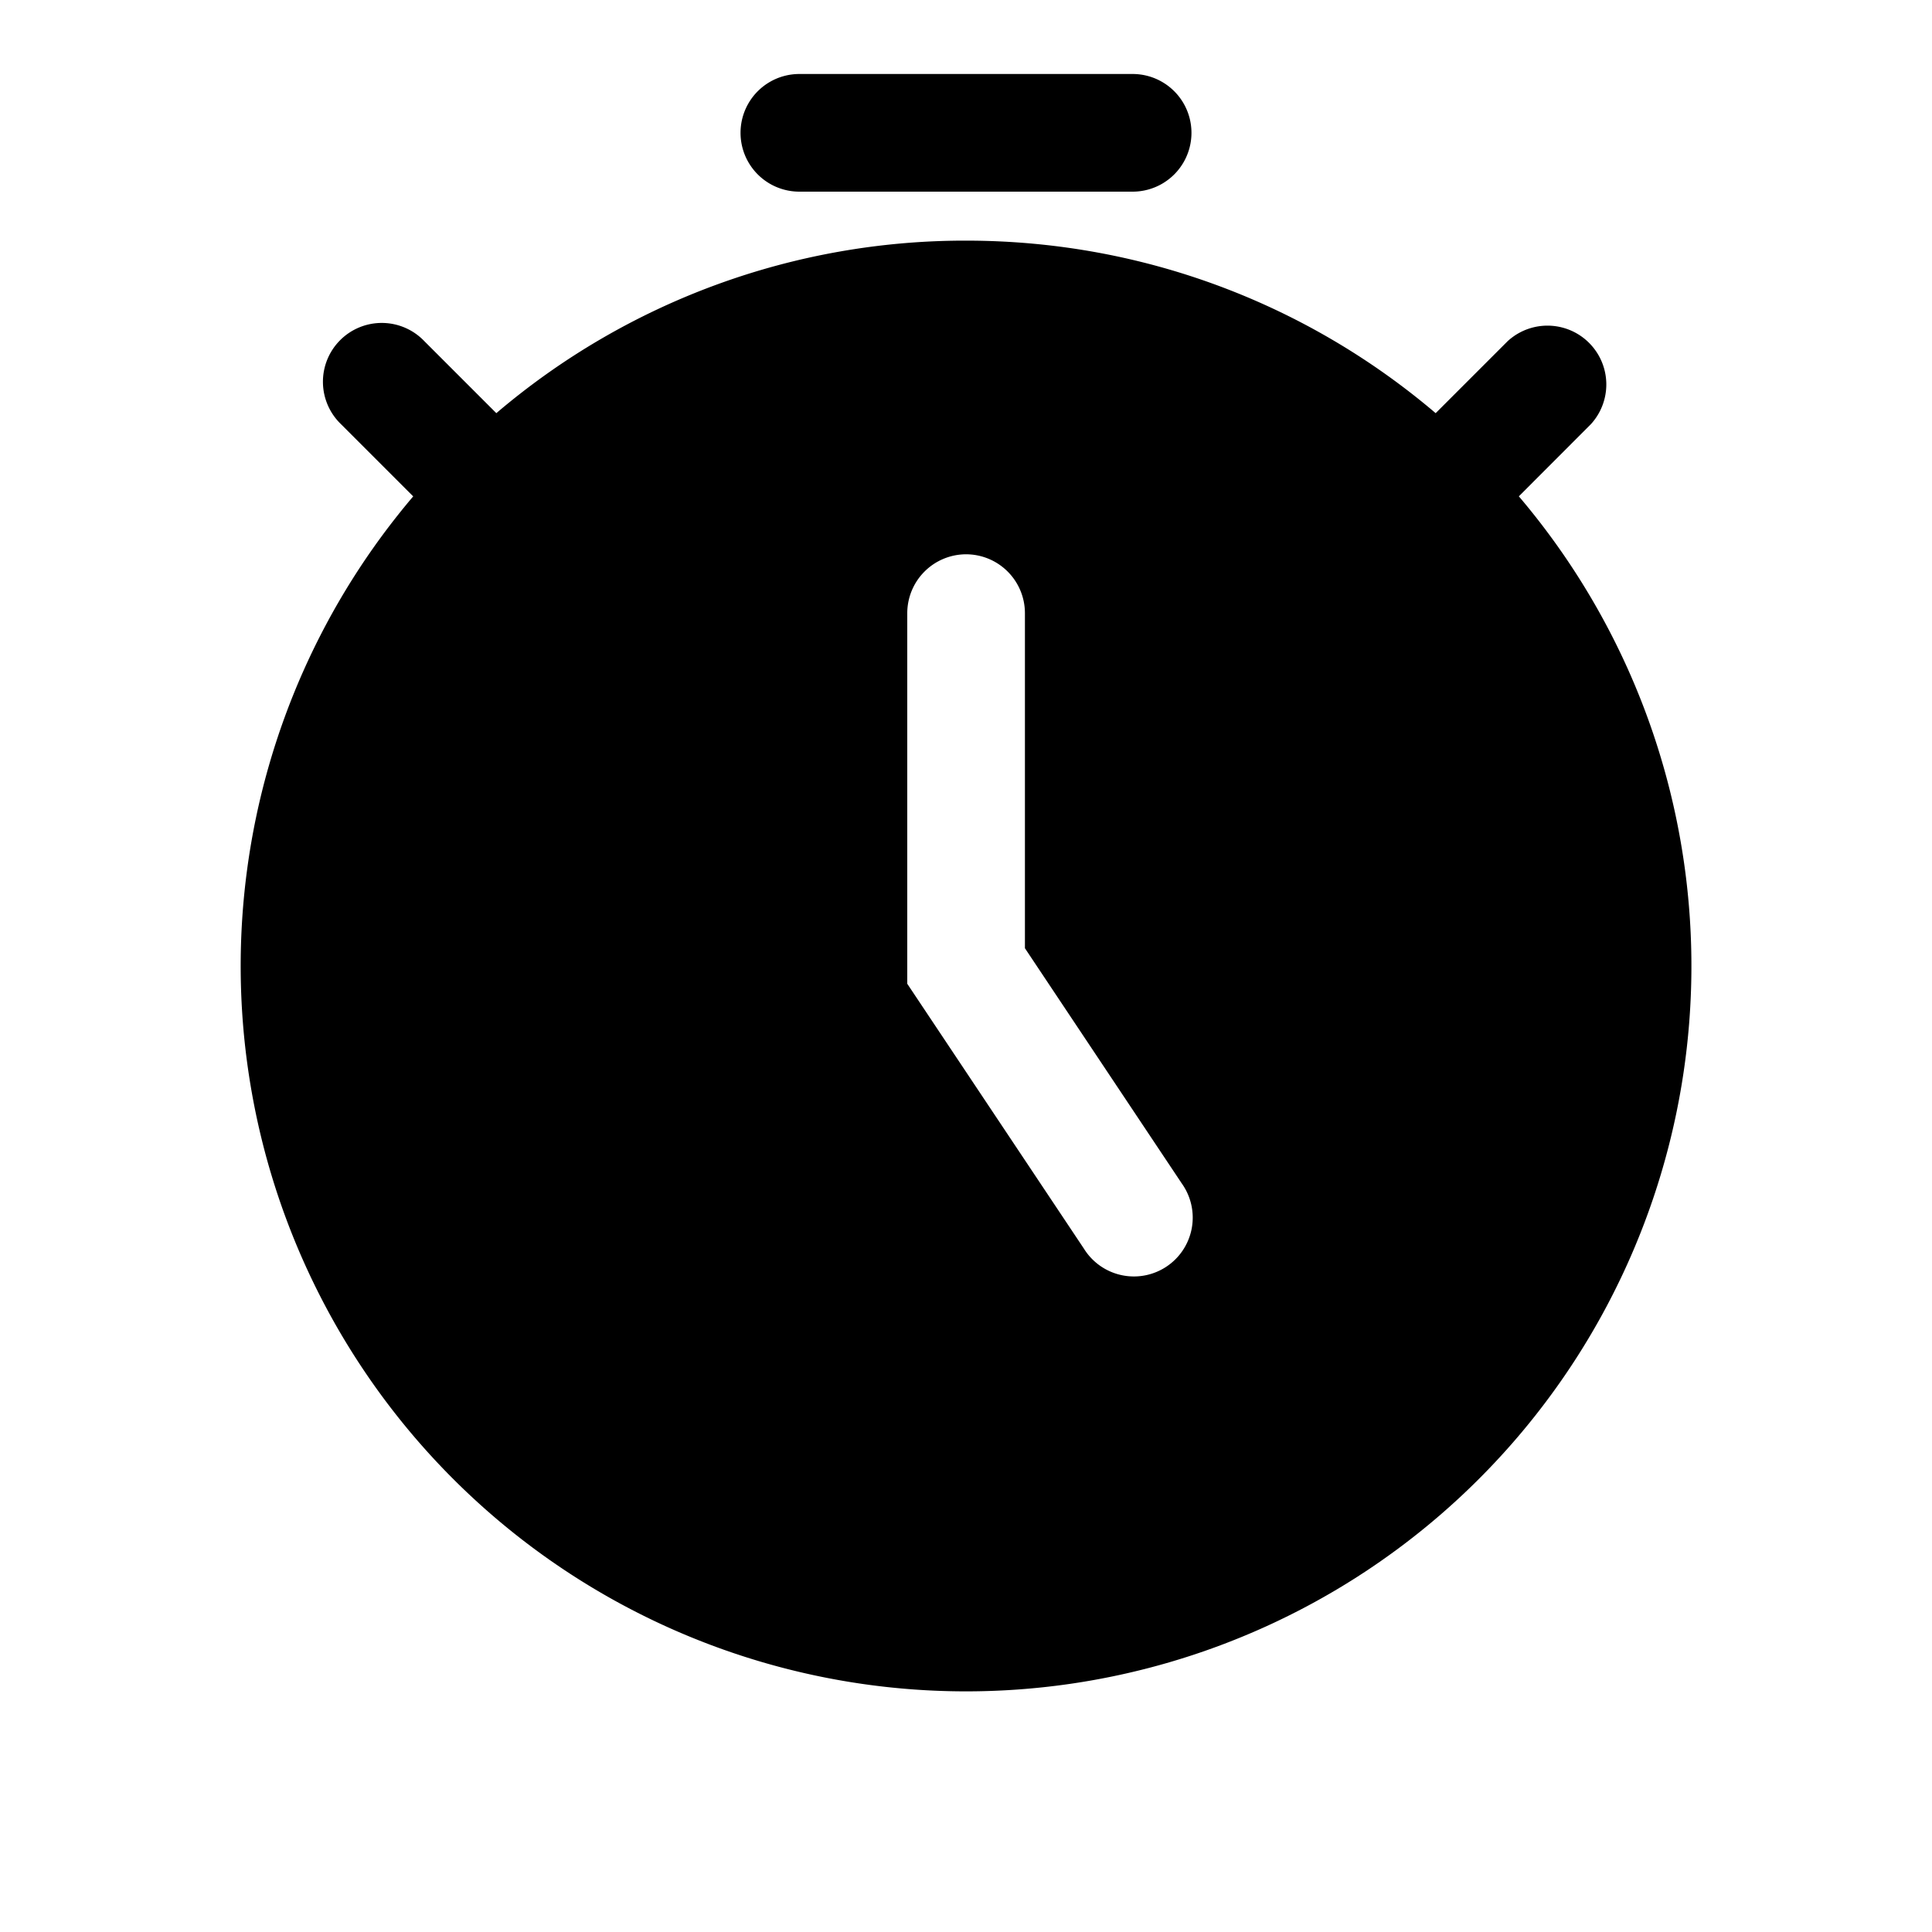<svg xmlns="http://www.w3.org/2000/svg" width="20" height="20" fill="none" class="persona-icon" viewBox="0 0 20 20"><path fill="currentColor" d="M8.275.766h3.45a.609.609 0 1 1 0 1.218h-3.45a.609.609 0 1 1 0-1.218"/><path fill="currentColor" fill-rule="evenodd" d="m4.277 5.138-.745-.745a.609.609 0 1 1 .861-.861l.745.745A7.48 7.48 0 0 1 10 2.491c1.854 0 3.552.672 4.862 1.786l.745-.745a.609.609 0 0 1 .861.86l-.745.746a7.509 7.509 0 1 1-11.445 0m5.723.6a.61.61 0 0 0-.609.609v3.837l1.828 2.741a.609.609 0 1 0 1.013-.675l-1.623-2.434V6.347A.61.61 0 0 0 10 5.738" clip-rule="evenodd"/></svg>